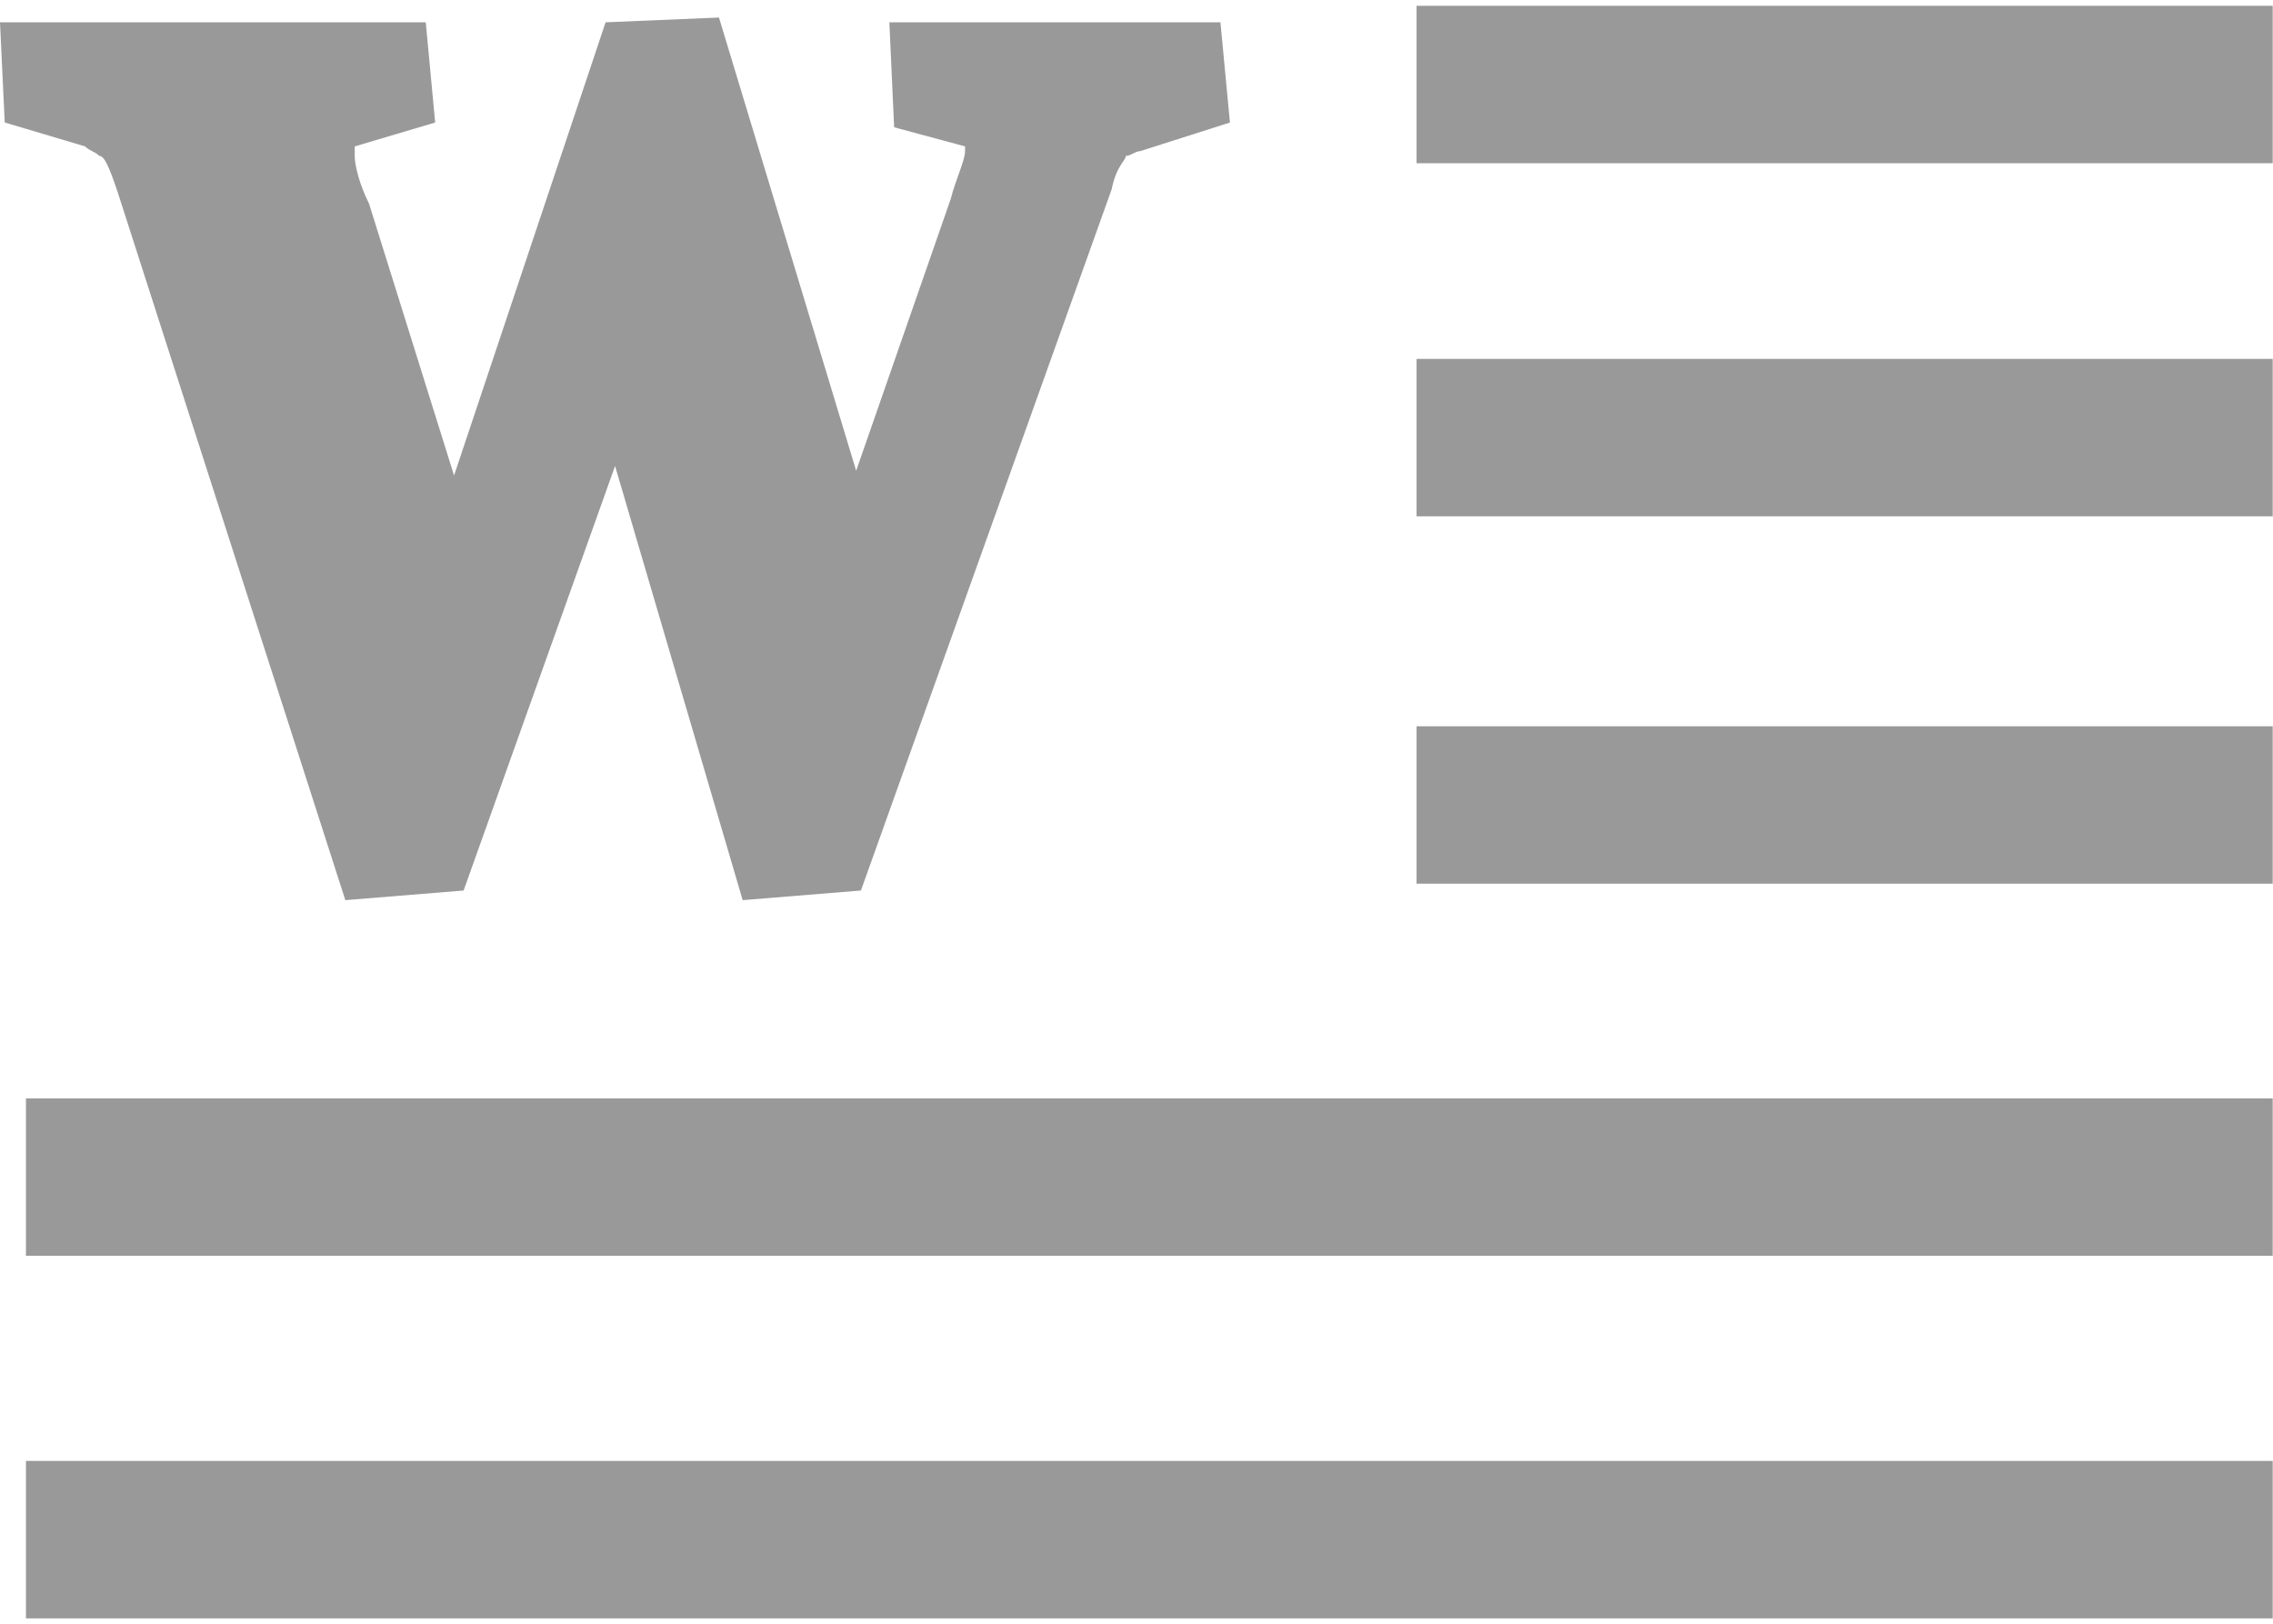 <svg xmlns="http://www.w3.org/2000/svg" width="84" height="60"><path style="stroke:none;fill-rule:nonzero;fill:#999;fill-opacity:1" d="m12.762 33.262-8.39-26.09c-.349-1.059-.524-1.41-.7-1.41-.176-.176-.352-.176-.527-.352l-2.97-.883L0 .824h15.734l.348 3.703-2.973.883v.352c0 .351.176 1.058.528 1.761L16.78 17.57 22.38.824 26.57.648l5.07 16.747 3.497-10.051c.175-.703.527-1.41.527-1.762V5.41l-2.621-.707-.176-3.879h12.235l.351 3.703-3.32 1.059c-.176 0-.352.176-.528.176 0 .176-.347.351-.523 1.234l-9.266 25.91-4.37.356-4.716-16.043-5.597 15.687zm0 0"/><path style="fill-rule:nonzero;fill:#999;fill-opacity:1;stroke-width:.5;stroke-linecap:butt;stroke-linejoin:miter;stroke:#999;stroke-opacity:1;stroke-miterlimit:10" d="M42.4 48.6H60v2.8H42.4zm0 7.401H60V58.8H42.4zm0 7.7H60V66.5H42.4zm-29.4 7.8h47v2.798H13zm0 7.598h47v2.8H13zm0 0" transform="matrix(1.748 0 0 1.763 -21.328 -85.027)"/></svg>